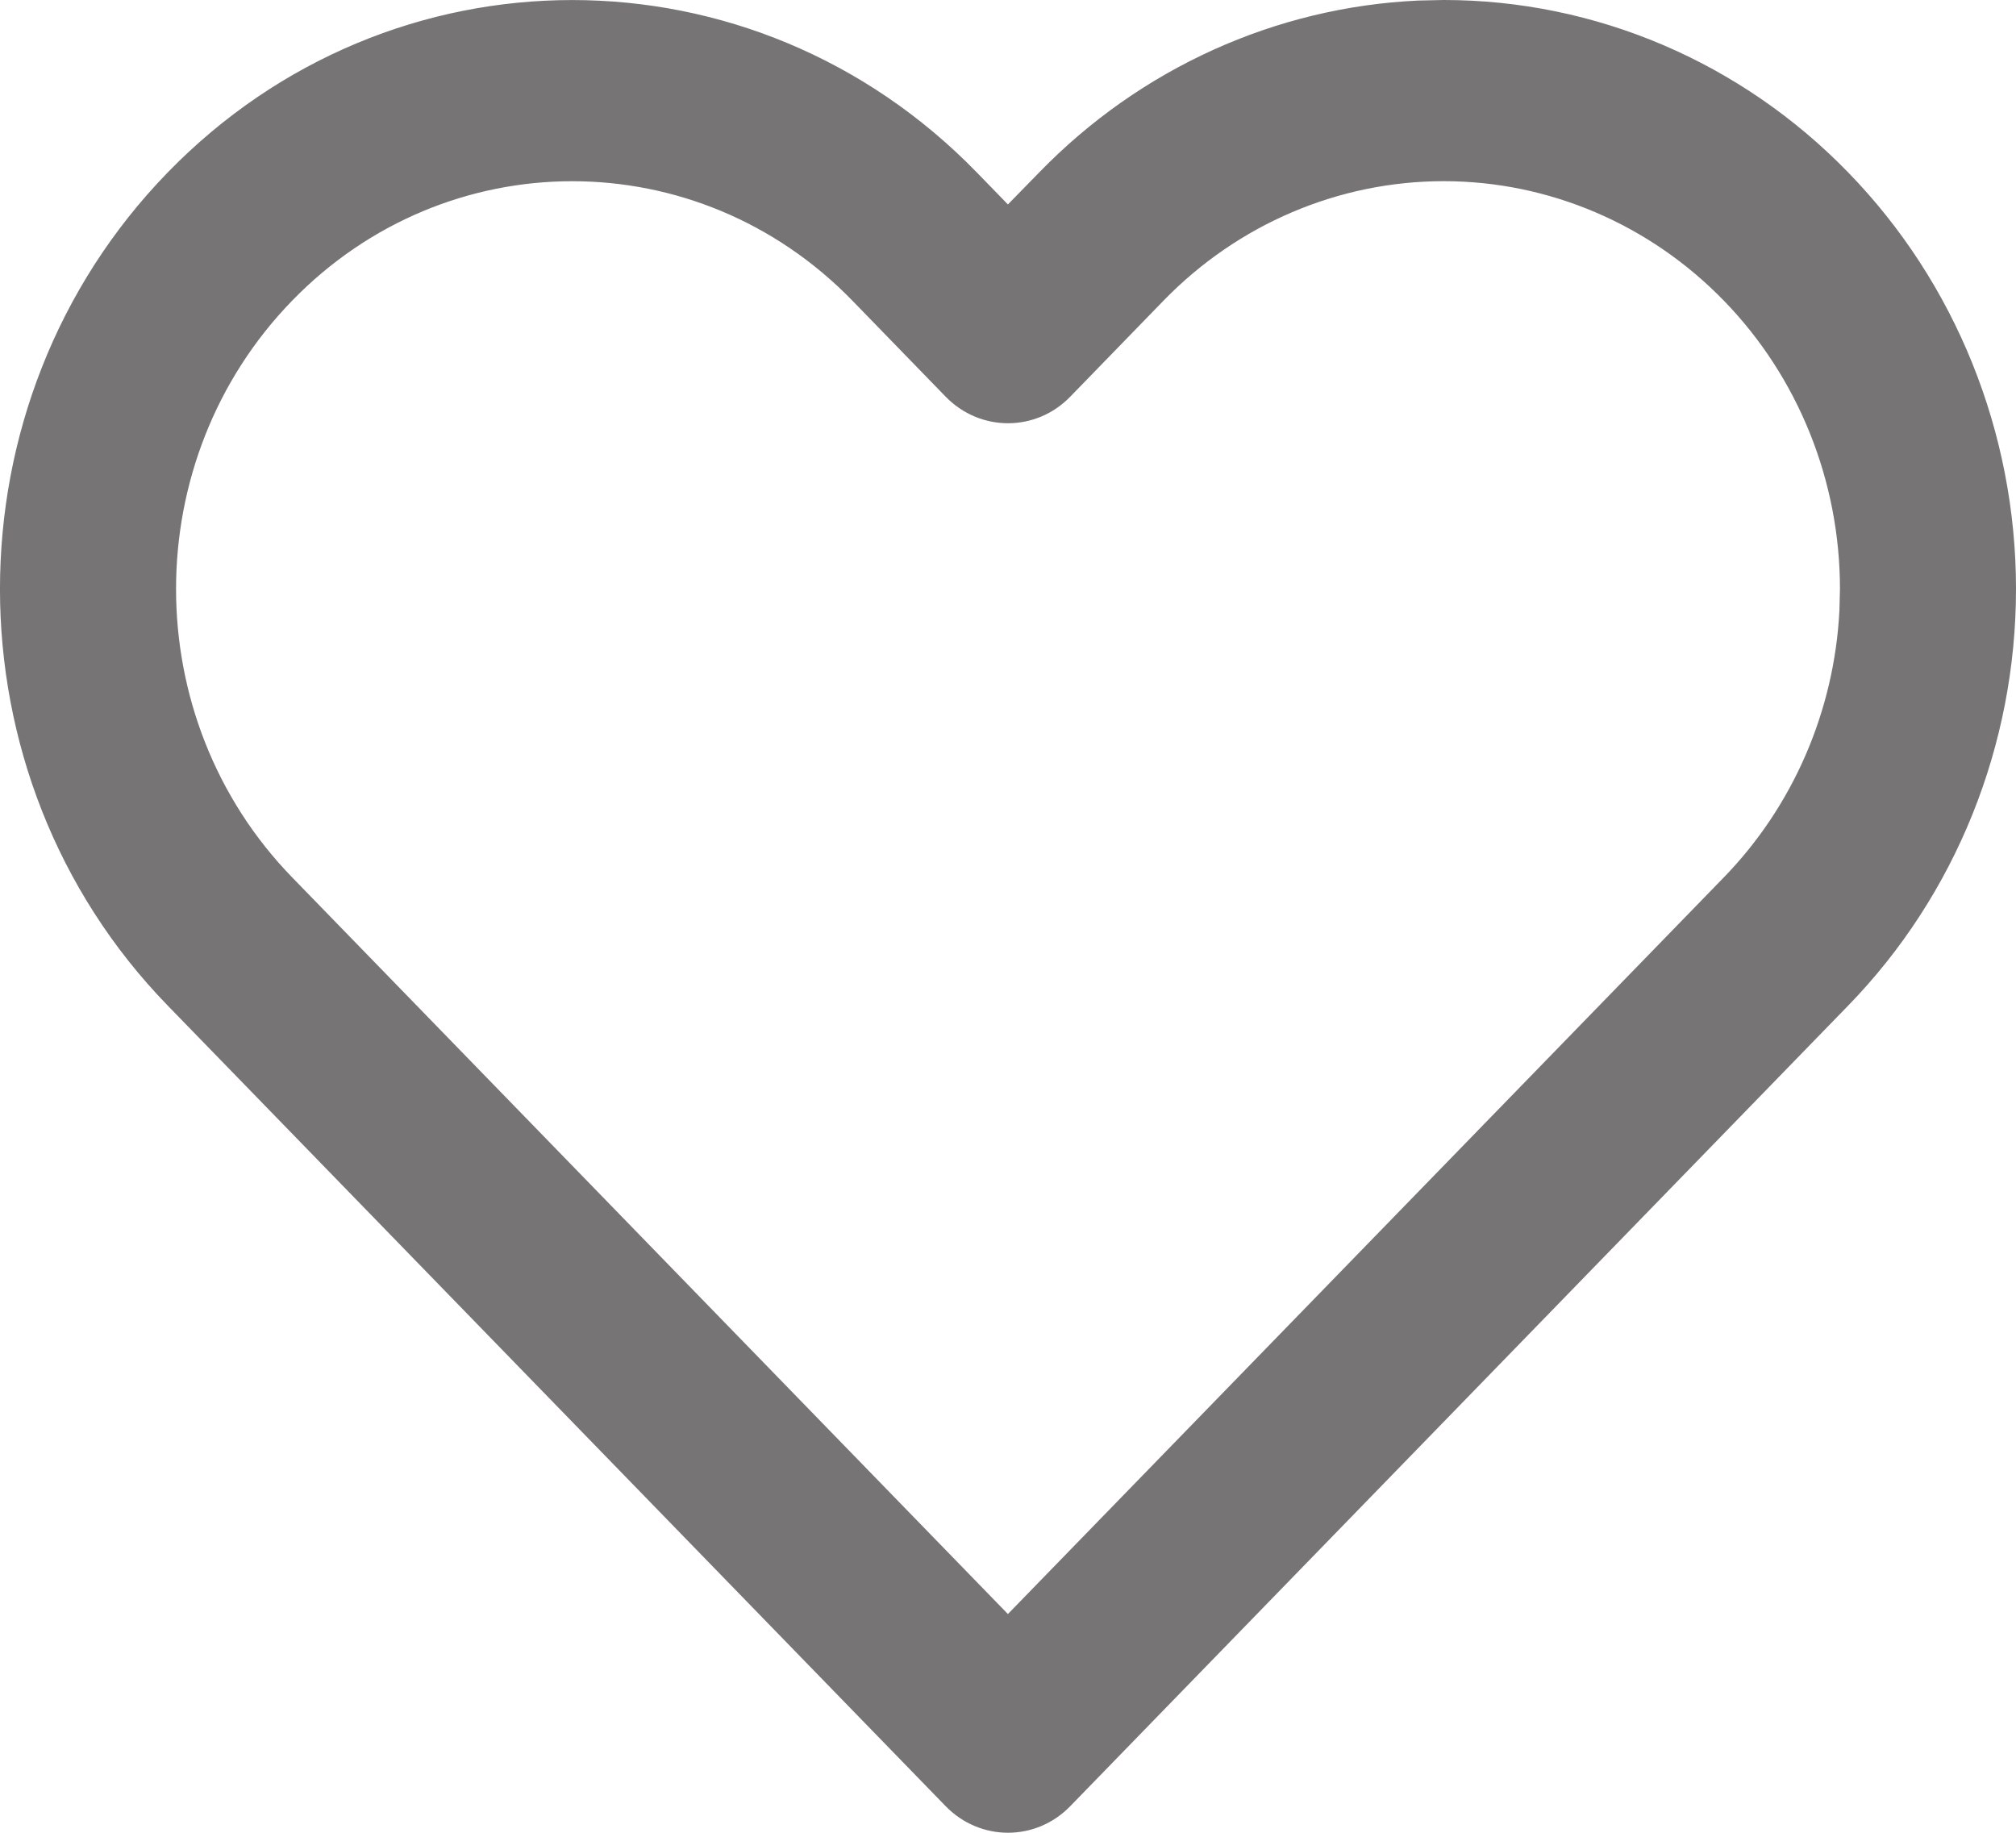 <svg width="22" height="20" viewBox="0 0 22 20" fill="none" xmlns="http://www.w3.org/2000/svg">
<path fill-rule="evenodd" clip-rule="evenodd" d="M11.339 1.883C12.444 0.744 13.923 0.077 15.479 0.006L15.755 0C17.411 0 19 0.677 20.17 1.883C21.342 3.088 22 4.723 22 6.427C22 8.132 21.342 9.767 20.17 10.972L11.679 19.71C11.304 20.096 10.696 20.096 10.32 19.71L1.829 10.972C-0.61 8.462 -0.61 4.393 1.829 1.883C4.268 -0.627 8.222 -0.627 10.661 1.883L10.999 2.231L11.339 1.883ZM18.812 3.281C18.001 2.446 16.901 1.977 15.755 1.977C14.608 1.977 13.508 2.446 12.697 3.281L11.679 4.329C11.304 4.715 10.696 4.715 10.32 4.329L9.302 3.281C7.614 1.543 4.876 1.543 3.188 3.281C1.499 5.019 1.499 7.836 3.188 9.574L10.999 17.613L18.812 9.574C19.569 8.795 20.017 7.757 20.073 6.663L20.079 6.427C20.079 5.247 19.623 4.115 18.812 3.281Z" fill="#767474"/>
</svg>
